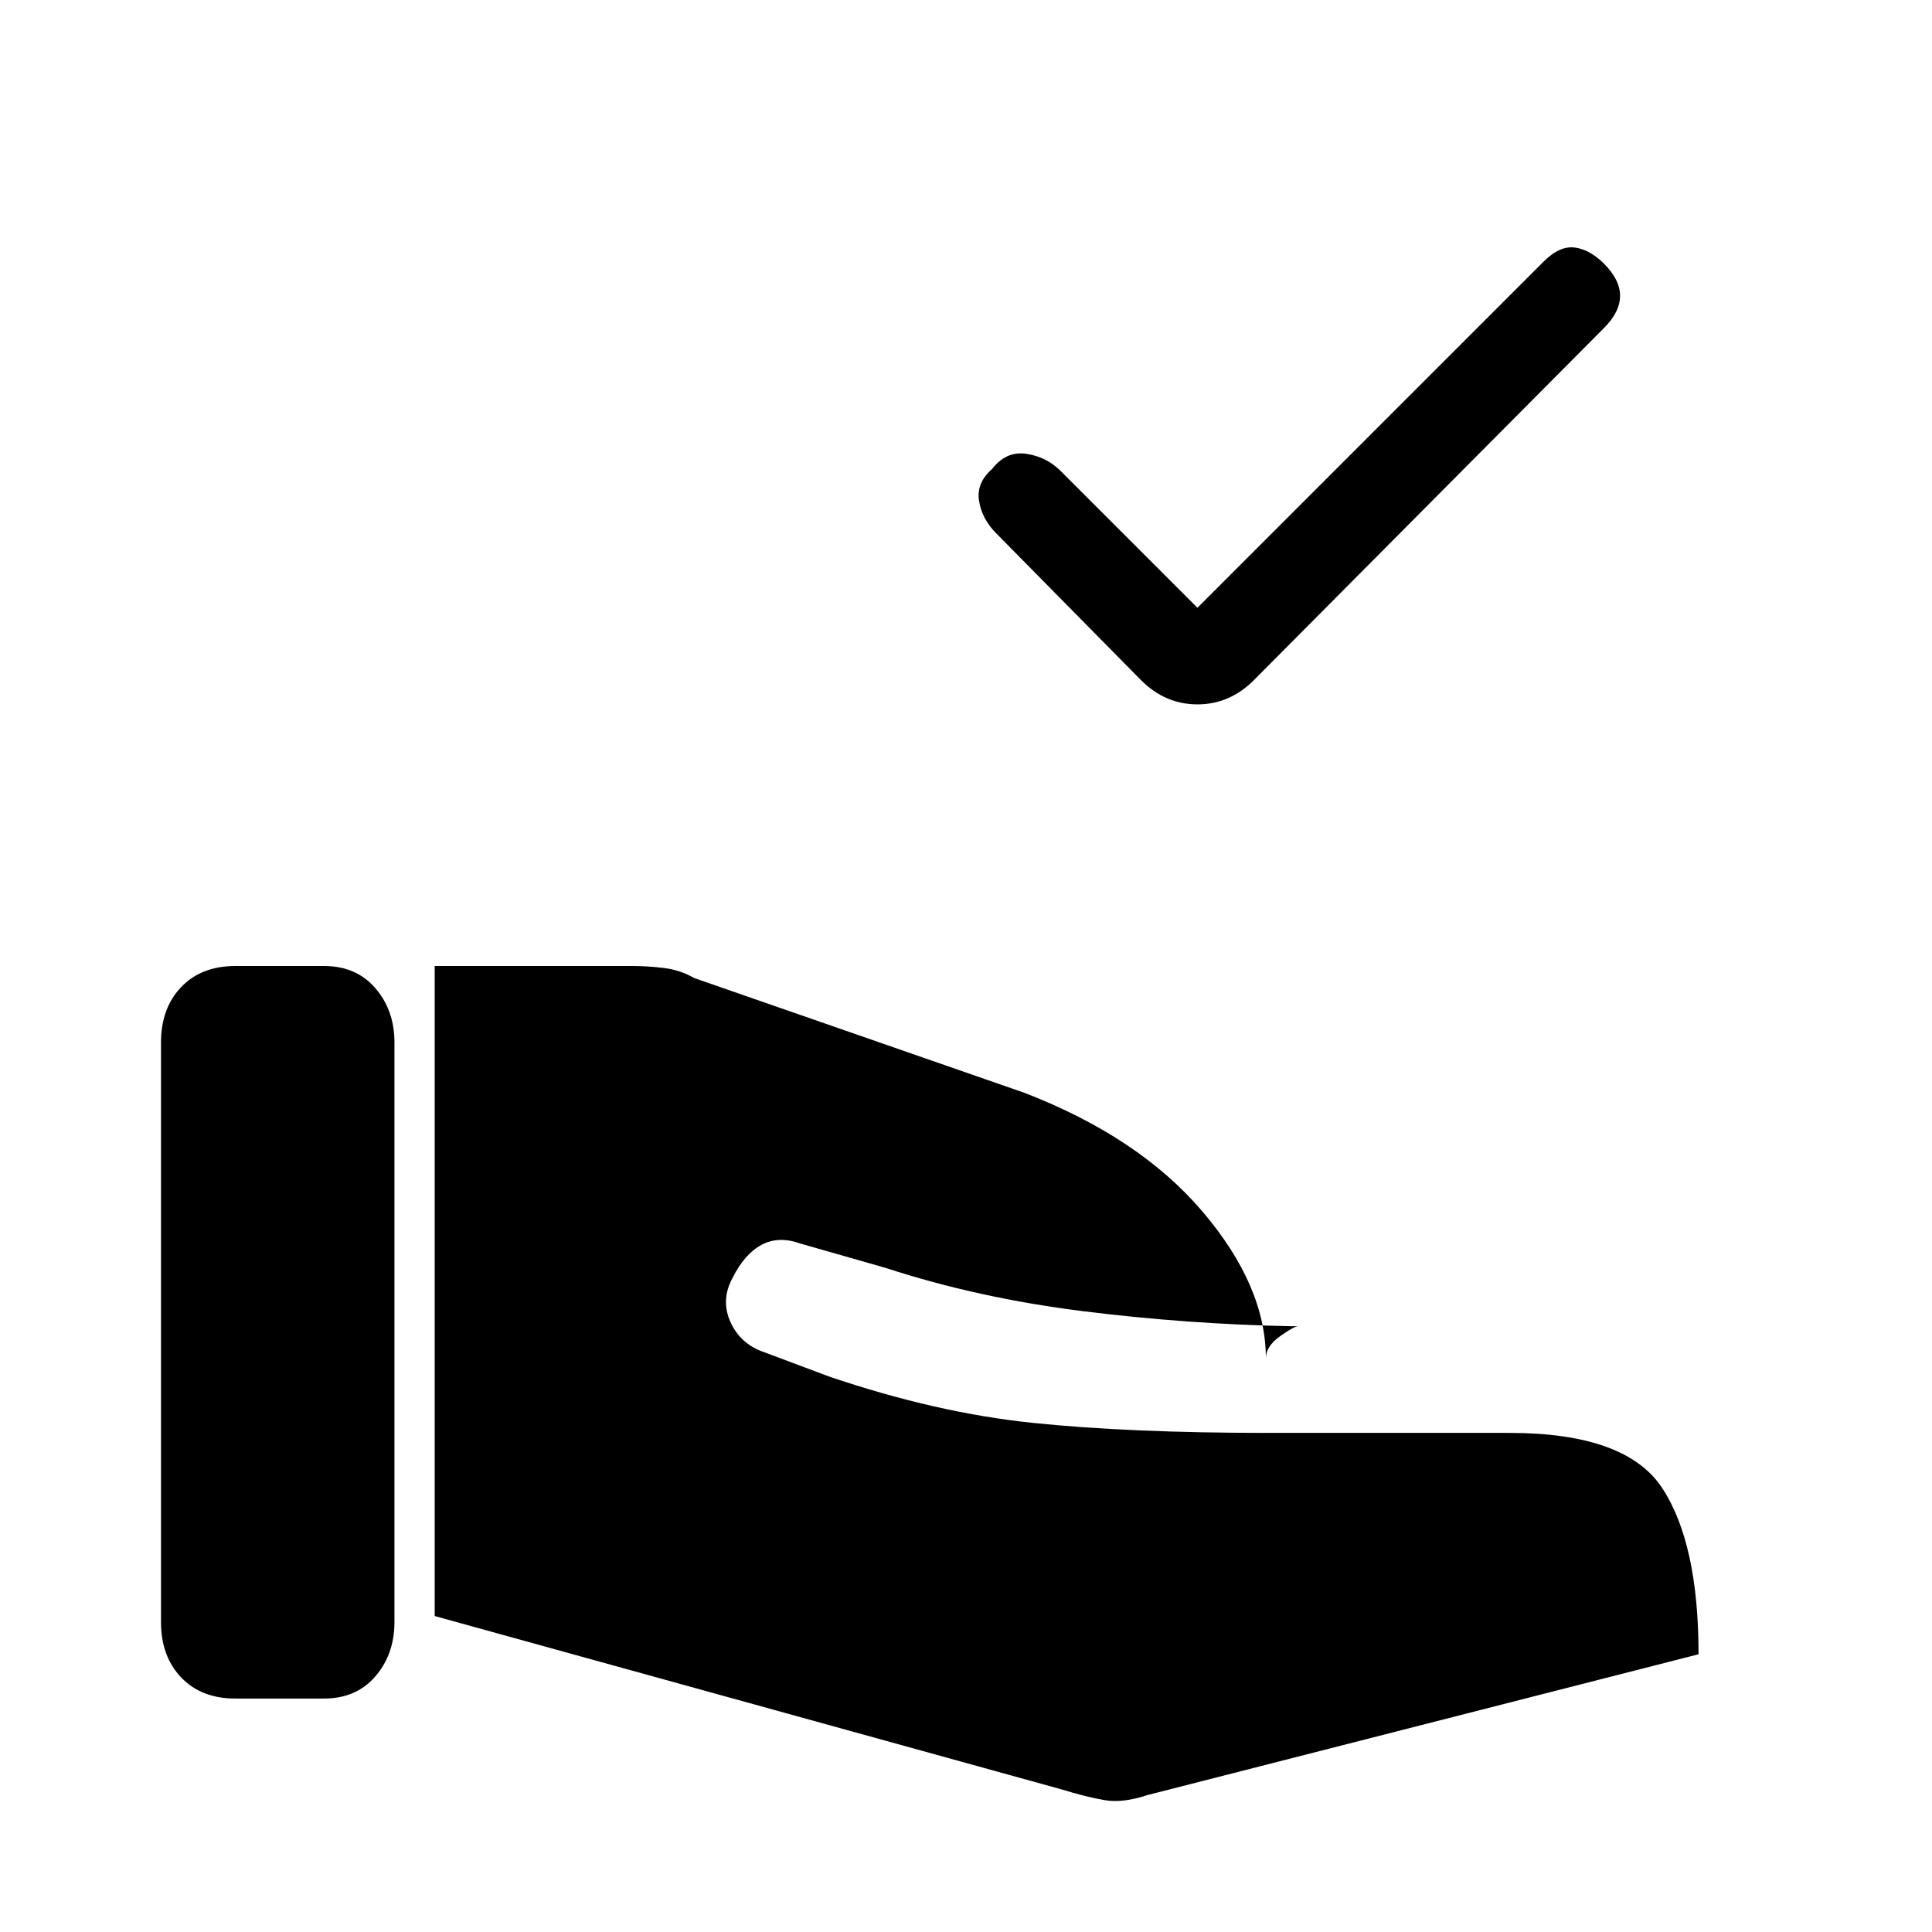 <svg xmlns="http://www.w3.org/2000/svg" height="20" viewBox="0 -960 960 960" width="20"><path d="m527-71-311-86v-323h98q8 0 16 1t15 5l164 57q57 22 88.5 59t31.5 73q0-6 7-11t9-5h-3q-52-1-104-7.5T440-330l-42-12q-11-4-19.5.5T364-325q-6 11-1 22t17 15l32 12q53 18 101 23t117 5h120q58 0 76 27.5t18 82.5L570-68q-12 4-21 2.5T527-71ZM80-154v-288q0-17 10-27.5t27-10.5h44q16 0 25.5 11t9.5 27v288q0 16-9.5 27T161-116h-44q-17 0-27-10.5T80-154Zm515-504 172-172q8-8 15.5-7t14.5 8q8 8 8 16t-8 16L623-622q-12 12-28 12t-28-12l-72-73q-7-7-8.5-16t6.5-16q7-9 17-7.5t17 8.5l68 68Z"/></svg>